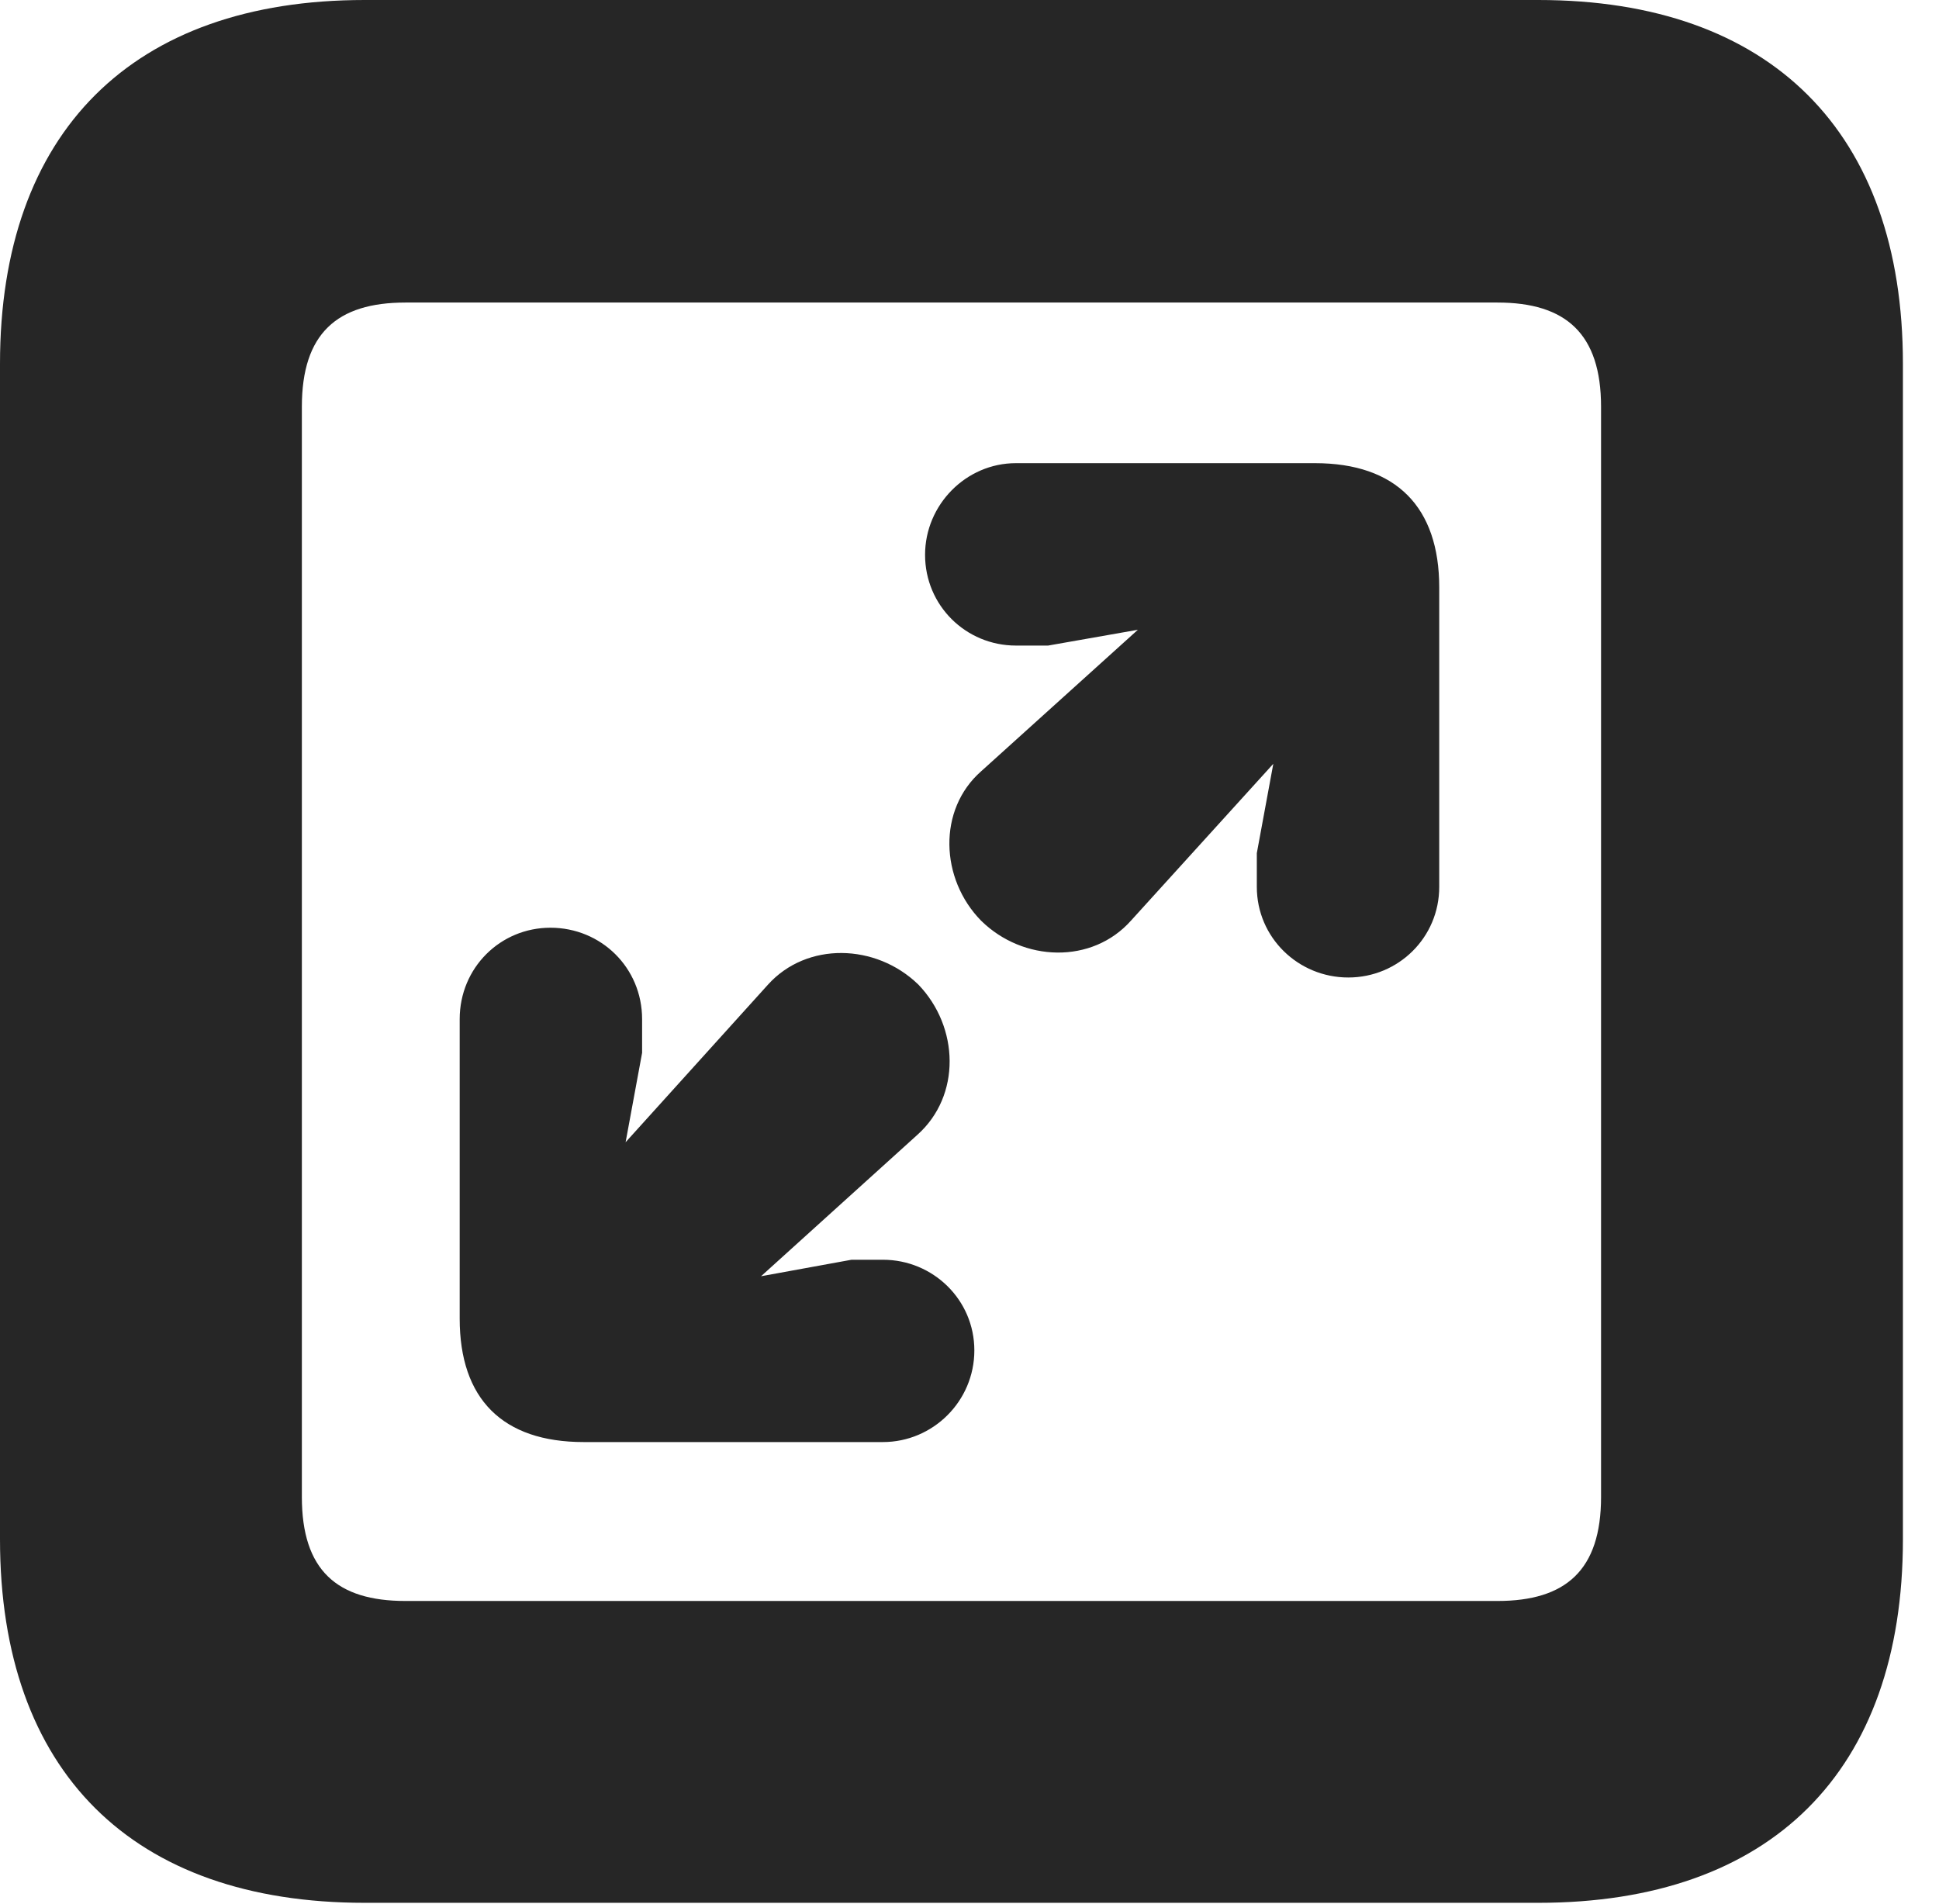 <?xml version="1.0" encoding="UTF-8"?>
<!--Generator: Apple Native CoreSVG 326-->
<!DOCTYPE svg PUBLIC "-//W3C//DTD SVG 1.1//EN" "http://www.w3.org/Graphics/SVG/1.1/DTD/svg11.dtd">
<svg version="1.1" xmlns="http://www.w3.org/2000/svg" xmlns:xlink="http://www.w3.org/1999/xlink"
       viewBox="0 0 19.399 19.053">
       <g>
              <rect height="19.053" opacity="0" width="19.399" x="0" y="0" />
              <path d="M3.648 19.038L15.39 19.038C17.716 19.038 19.038 17.726 19.038 15.401L19.038 3.639C19.038 1.322 17.716 0 15.39 0L3.648 0C1.324 0 0 1.322 0 3.639L0 15.401C0 17.726 1.324 19.038 3.648 19.038ZM4.056 16.018C3.37 16.018 3.02 15.71 3.02 14.977L3.02 4.07C3.02 3.338 3.37 3.027 4.056 3.027L14.982 3.027C15.665 3.027 16.018 3.338 16.018 4.07L16.018 14.977C16.018 15.71 15.665 16.018 14.982 16.018Z"
                     fill="currentColor" fill-opacity="0.85" />
              <path d="M13.489 9.78C13.989 9.78 14.399 9.381 14.399 8.873L14.399 5.877C14.399 5.075 13.969 4.634 13.155 4.634L10.164 4.634C9.664 4.634 9.255 5.051 9.255 5.551C9.255 6.059 9.664 6.459 10.164 6.459L10.486 6.459L11.384 6.301L9.818 7.715C9.378 8.1 9.406 8.795 9.816 9.212C10.236 9.625 10.926 9.649 11.316 9.21L12.739 7.642L12.574 8.536L12.574 8.873C12.574 9.381 12.989 9.78 13.489 9.78ZM8.833 14.428C9.334 14.428 9.748 14.019 9.748 13.511C9.748 13.004 9.334 12.604 8.833 12.604L8.519 12.604L7.614 12.769L9.177 11.355C9.617 10.963 9.597 10.275 9.187 9.85C8.762 9.438 8.07 9.421 7.682 9.853L6.259 11.428L6.424 10.534L6.424 10.197C6.424 9.682 6.014 9.282 5.507 9.282C5.006 9.282 4.599 9.682 4.599 10.197L4.599 13.193C4.599 13.995 5.026 14.428 5.84 14.428Z"
                     fill="currentColor" fill-opacity="0.85" />
       </g>
</svg>